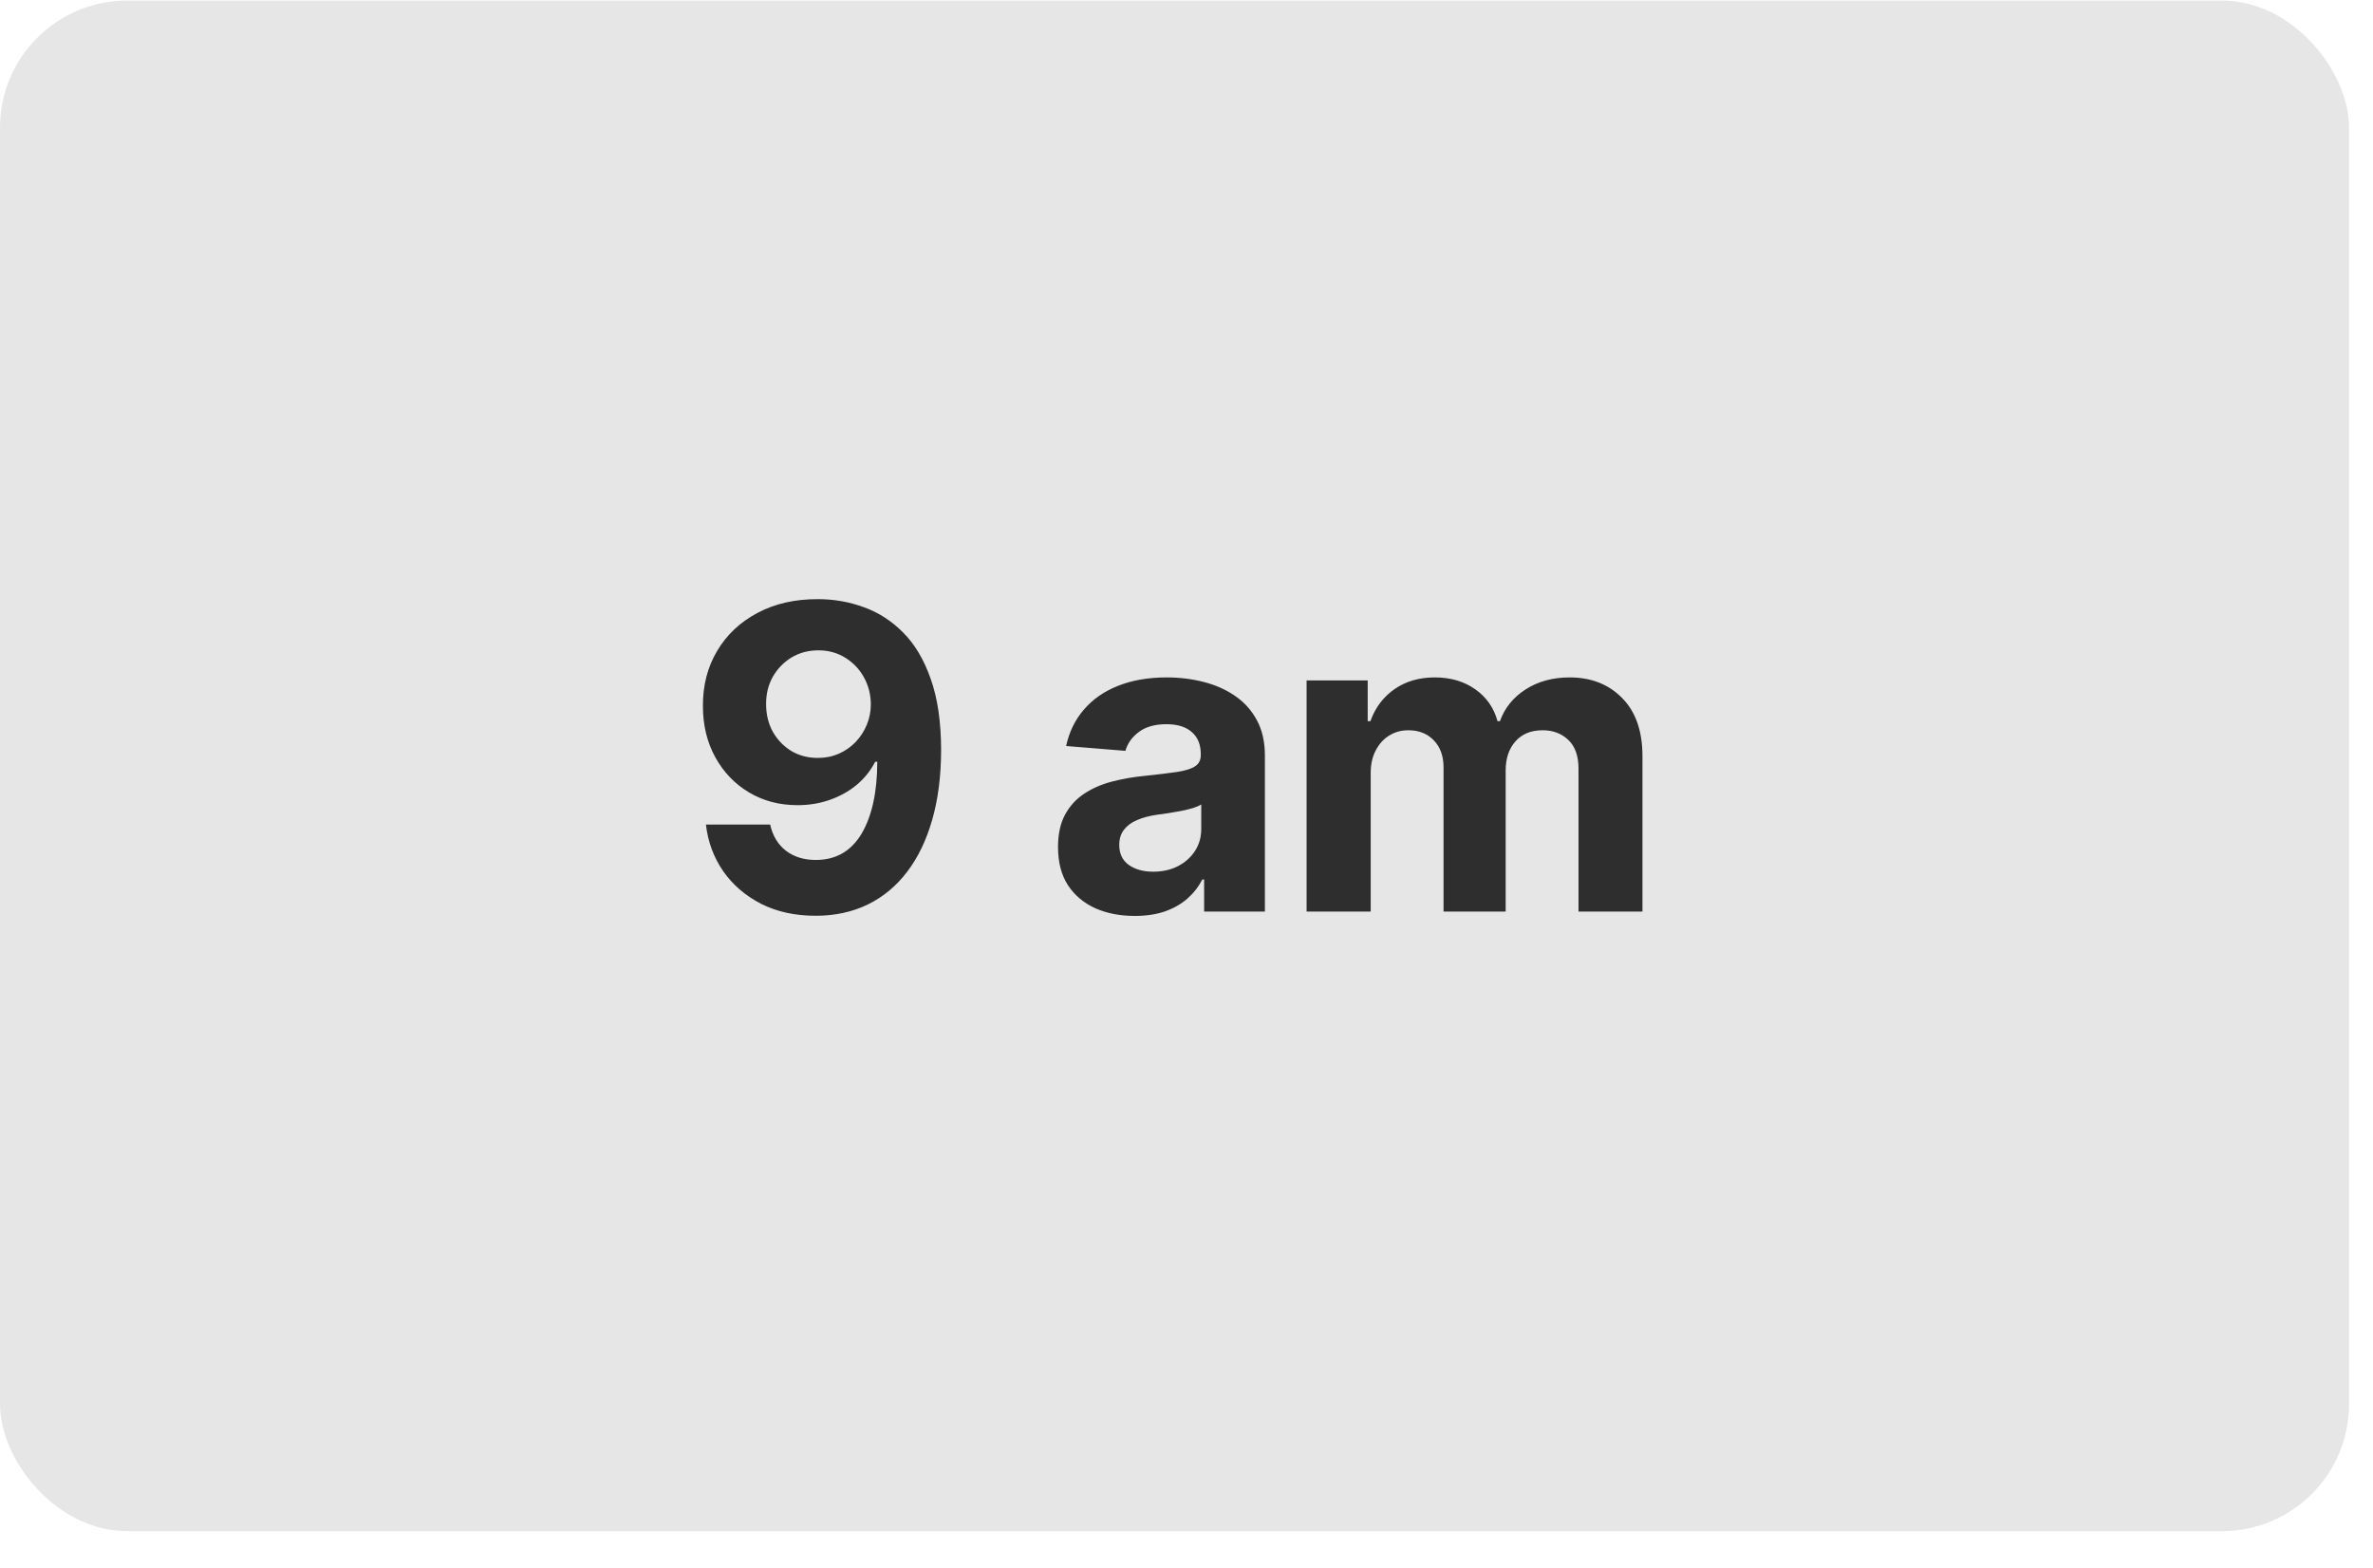 <svg width="56" height="37" viewBox="0 0 56 37" fill="none" xmlns="http://www.w3.org/2000/svg">
<rect y="0.013" width="55.435" height="36.122" rx="3" fill="#E6E6E6"/>
<path d="M19.304 14.14C19.678 14.14 20.038 14.203 20.384 14.329C20.732 14.454 21.042 14.654 21.314 14.929C21.589 15.204 21.805 15.568 21.964 16.023C22.125 16.475 22.207 17.03 22.209 17.688C22.209 18.306 22.139 18.858 22 19.343C21.862 19.826 21.665 20.237 21.407 20.575C21.149 20.914 20.837 21.172 20.473 21.349C20.108 21.524 19.701 21.612 19.251 21.612C18.766 21.612 18.337 21.519 17.965 21.332C17.594 21.142 17.294 20.885 17.067 20.561C16.842 20.234 16.706 19.867 16.659 19.46H18.175C18.234 19.725 18.358 19.931 18.548 20.078C18.737 20.222 18.972 20.295 19.251 20.295C19.724 20.295 20.084 20.089 20.331 19.677C20.577 19.262 20.701 18.695 20.703 17.976H20.654C20.545 18.189 20.398 18.372 20.213 18.526C20.029 18.678 19.817 18.795 19.578 18.878C19.341 18.961 19.089 19.002 18.821 19.002C18.393 19.002 18.011 18.901 17.674 18.7C17.338 18.499 17.073 18.222 16.879 17.869C16.685 17.517 16.588 17.114 16.588 16.662C16.585 16.174 16.698 15.74 16.925 15.359C17.152 14.977 17.47 14.679 17.877 14.464C18.286 14.246 18.762 14.138 19.304 14.14ZM19.315 15.348C19.076 15.348 18.863 15.405 18.676 15.518C18.491 15.632 18.344 15.785 18.235 15.976C18.129 16.168 18.077 16.383 18.079 16.619C18.079 16.858 18.131 17.074 18.235 17.265C18.342 17.455 18.486 17.606 18.669 17.72C18.853 17.831 19.064 17.887 19.301 17.887C19.478 17.887 19.643 17.854 19.794 17.788C19.946 17.721 20.077 17.63 20.189 17.514C20.302 17.396 20.391 17.26 20.455 17.106C20.519 16.952 20.551 16.788 20.551 16.616C20.548 16.386 20.494 16.175 20.387 15.984C20.281 15.792 20.134 15.638 19.947 15.522C19.76 15.406 19.549 15.348 19.315 15.348ZM26.779 21.616C26.43 21.616 26.12 21.555 25.848 21.435C25.576 21.311 25.36 21.13 25.202 20.891C25.046 20.65 24.968 20.349 24.968 19.989C24.968 19.686 25.023 19.432 25.134 19.226C25.246 19.02 25.397 18.854 25.589 18.729C25.781 18.603 25.998 18.508 26.242 18.445C26.488 18.381 26.747 18.336 27.017 18.31C27.334 18.276 27.589 18.246 27.784 18.217C27.978 18.186 28.119 18.142 28.206 18.082C28.294 18.023 28.337 17.936 28.337 17.82V17.798C28.337 17.573 28.267 17.399 28.124 17.276C27.985 17.153 27.786 17.091 27.528 17.091C27.256 17.091 27.039 17.152 26.878 17.273C26.717 17.391 26.61 17.54 26.558 17.72L25.159 17.606C25.23 17.275 25.37 16.988 25.578 16.747C25.787 16.503 26.055 16.316 26.384 16.186C26.716 16.053 27.099 15.987 27.535 15.987C27.838 15.987 28.128 16.023 28.405 16.094C28.684 16.165 28.932 16.275 29.147 16.424C29.365 16.573 29.537 16.765 29.662 16.999C29.788 17.231 29.85 17.509 29.85 17.834V21.513H28.416V20.756H28.373C28.285 20.927 28.168 21.077 28.021 21.207C27.875 21.335 27.698 21.436 27.492 21.509C27.286 21.58 27.048 21.616 26.779 21.616ZM27.212 20.572C27.434 20.572 27.631 20.528 27.801 20.44C27.972 20.35 28.105 20.23 28.203 20.078C28.3 19.927 28.348 19.755 28.348 19.563V18.984C28.301 19.015 28.236 19.044 28.153 19.07C28.072 19.093 27.981 19.116 27.879 19.137C27.778 19.156 27.676 19.174 27.574 19.19C27.472 19.204 27.38 19.218 27.297 19.229C27.119 19.255 26.964 19.297 26.832 19.354C26.699 19.41 26.596 19.487 26.523 19.584C26.45 19.679 26.413 19.797 26.413 19.939C26.413 20.145 26.487 20.303 26.637 20.412C26.788 20.518 26.98 20.572 27.212 20.572ZM30.834 21.513V16.058H32.276V17.02H32.34C32.453 16.701 32.643 16.449 32.908 16.264C33.173 16.079 33.49 15.987 33.859 15.987C34.234 15.987 34.552 16.081 34.815 16.268C35.078 16.452 35.253 16.703 35.34 17.02H35.397C35.508 16.708 35.71 16.458 36.001 16.271C36.294 16.082 36.641 15.987 37.041 15.987C37.55 15.987 37.963 16.149 38.281 16.474C38.6 16.796 38.76 17.253 38.76 17.844V21.513H37.251V18.143C37.251 17.84 37.17 17.612 37.009 17.461C36.848 17.309 36.647 17.234 36.406 17.234C36.131 17.234 35.917 17.321 35.763 17.496C35.609 17.669 35.532 17.898 35.532 18.182V21.513H34.066V18.111C34.066 17.843 33.989 17.63 33.835 17.471C33.683 17.313 33.483 17.234 33.234 17.234C33.066 17.234 32.915 17.276 32.78 17.361C32.647 17.444 32.542 17.561 32.464 17.713C32.386 17.862 32.347 18.037 32.347 18.238V21.513H30.834Z" fill="black" fill-opacity="0.8"/>
</svg>
